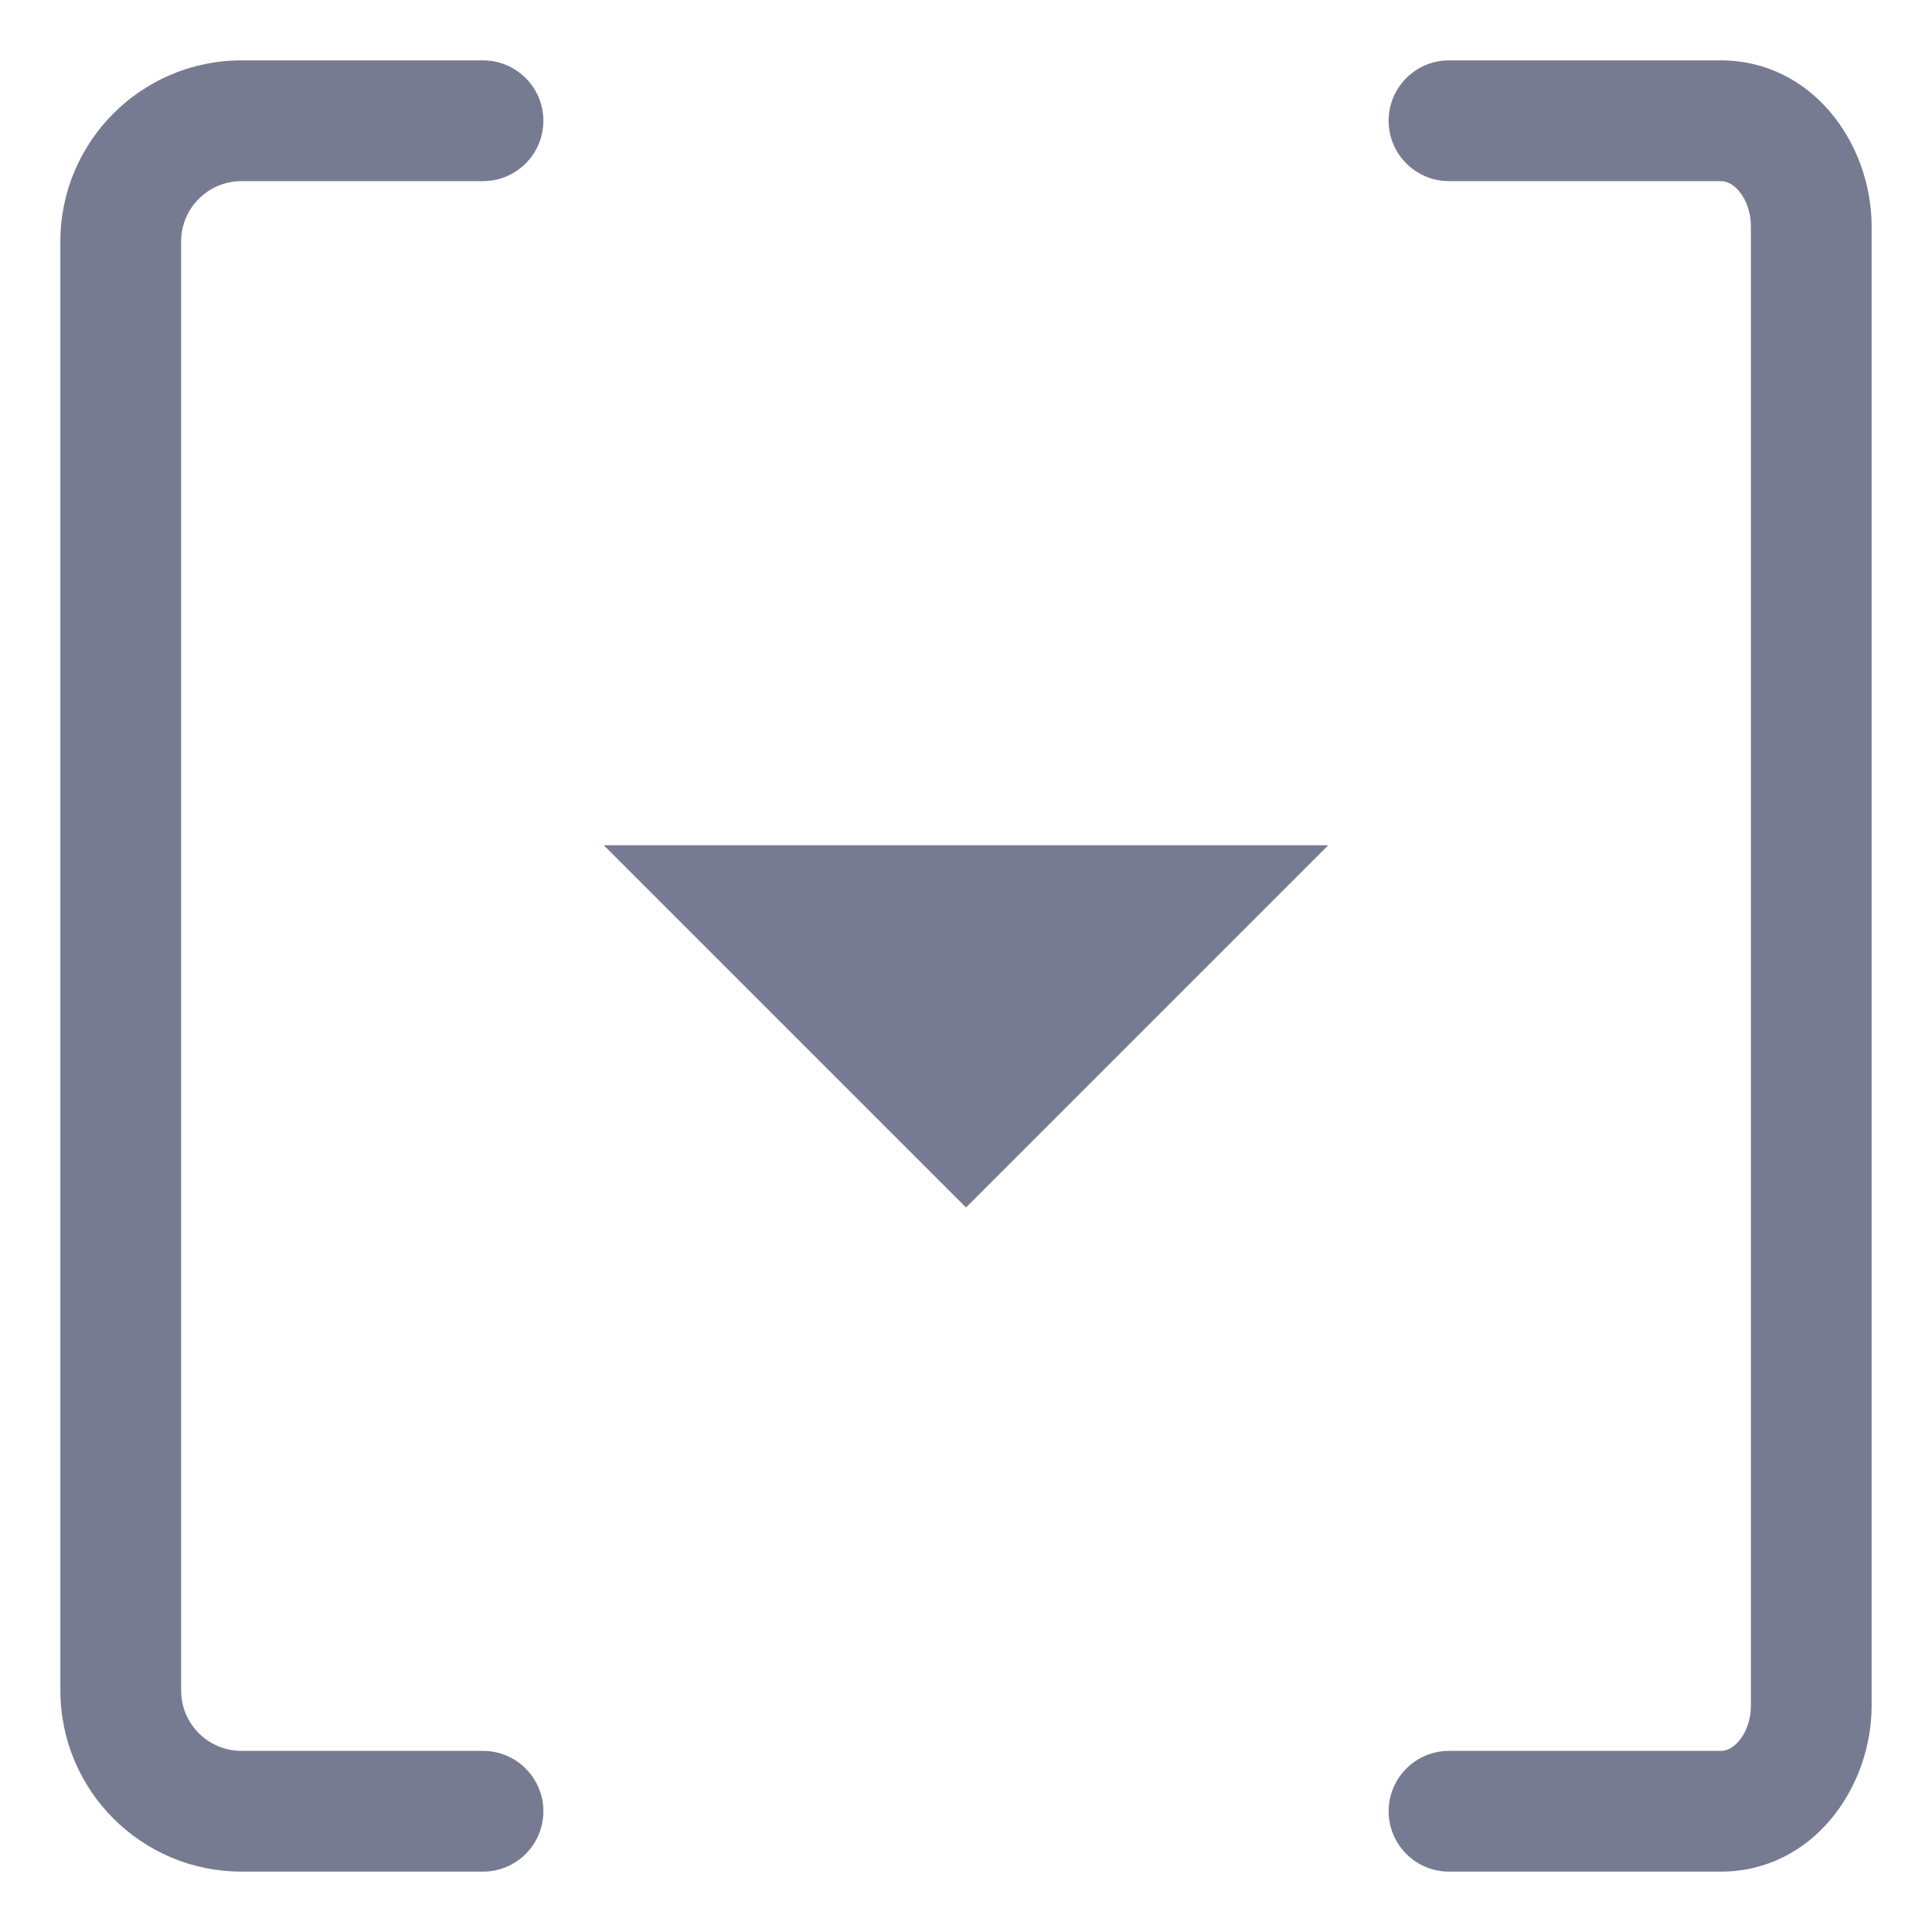 <svg width="16" height="16" viewBox="0 0 16 16" fill="none" xmlns="http://www.w3.org/2000/svg">
<path fill-rule="evenodd" clip-rule="evenodd" d="M2 1.5C1.724 1.5 1.5 1.724 1.5 2V14C1.5 14.276 1.724 14.5 2 14.5H4C4.276 14.5 4.5 14.724 4.5 15C4.5 15.276 4.276 15.5 4 15.5H2C1.172 15.5 0.5 14.828 0.5 14V2C0.5 1.172 1.172 0.5 2 0.5H4C4.276 0.5 4.5 0.724 4.5 1C4.5 1.276 4.276 1.5 4 1.5H2Z" fill="#777B92"/>
<path fill-rule="evenodd" clip-rule="evenodd" d="M11.5 1C11.5 0.724 11.724 0.5 12 0.5H14.25C15.01 0.5 15.5 1.191 15.5 1.875V14.125C15.5 14.809 15.01 15.5 14.25 15.5H12C11.724 15.5 11.5 15.276 11.5 15C11.5 14.724 11.724 14.5 12 14.5H14.25C14.292 14.5 14.347 14.482 14.401 14.418C14.456 14.354 14.5 14.252 14.5 14.125V1.875C14.5 1.748 14.456 1.646 14.401 1.582C14.347 1.518 14.292 1.5 14.25 1.5H12C11.724 1.5 11.5 1.276 11.5 1Z" fill="#777B92"/>
<path fill-rule="evenodd" clip-rule="evenodd" d="M8 10L5 7H11L8 10Z" fill="#777B92"/>
</svg>
